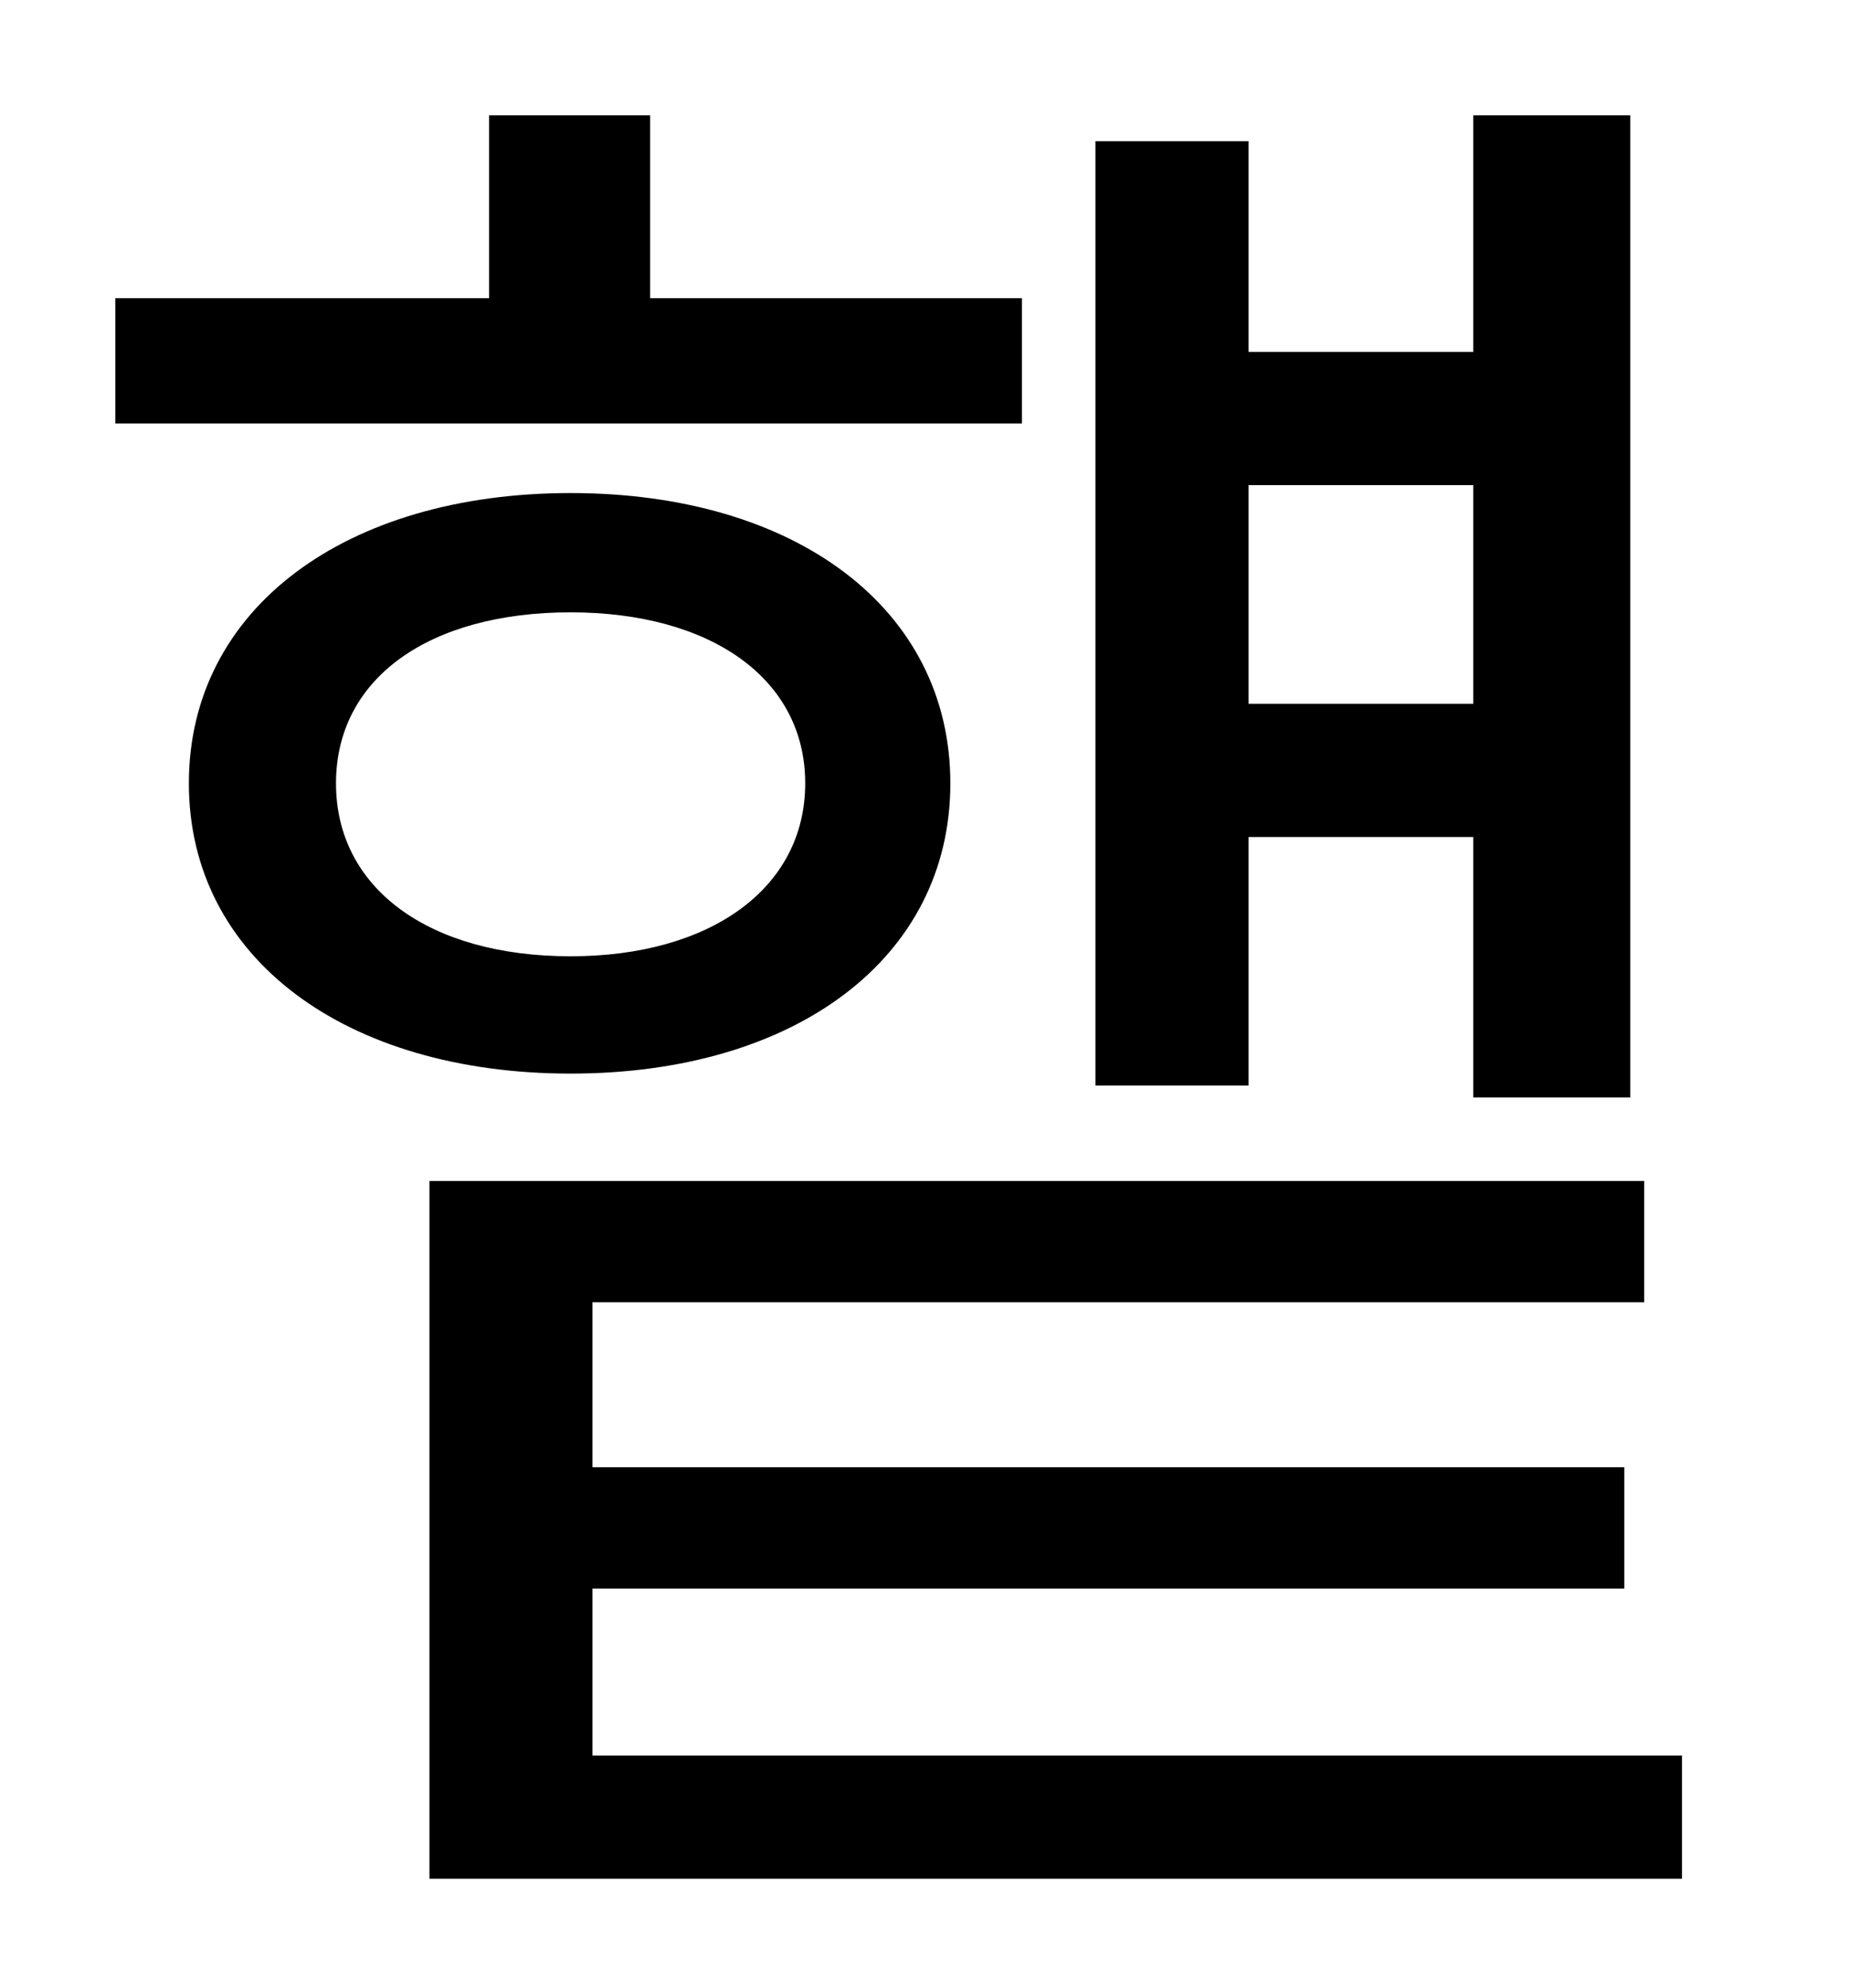 <?xml version="1.0" standalone="no"?>
<!DOCTYPE svg PUBLIC "-//W3C//DTD SVG 1.1//EN" "http://www.w3.org/Graphics/SVG/1.1/DTD/svg11.dtd" >
<svg xmlns="http://www.w3.org/2000/svg" xmlns:xlink="http://www.w3.org/1999/xlink" version="1.1" viewBox="-10 0 930 1000">
   <path fill="currentColor"
d="M731 244h-113v110h113v-110zM618 421v125h-77v-475h77v106h113v-119h79v494h-79v-131h-113zM504 150v63h-456v-63h188v-92h81v92h187zM159 394c0 53 47 87 118 87c70 0 118 -34 118 -87s-48 -86 -118 -86c-71 0 -118 33 -118 86zM468 394c0 88 -78 146 -191 146
s-192 -58 -192 -146s79 -146 192 -146s191 58 191 146zM288 883h548v62h-630v-351h611v61h-529v83h519v61h-519v84z" />
</svg>
